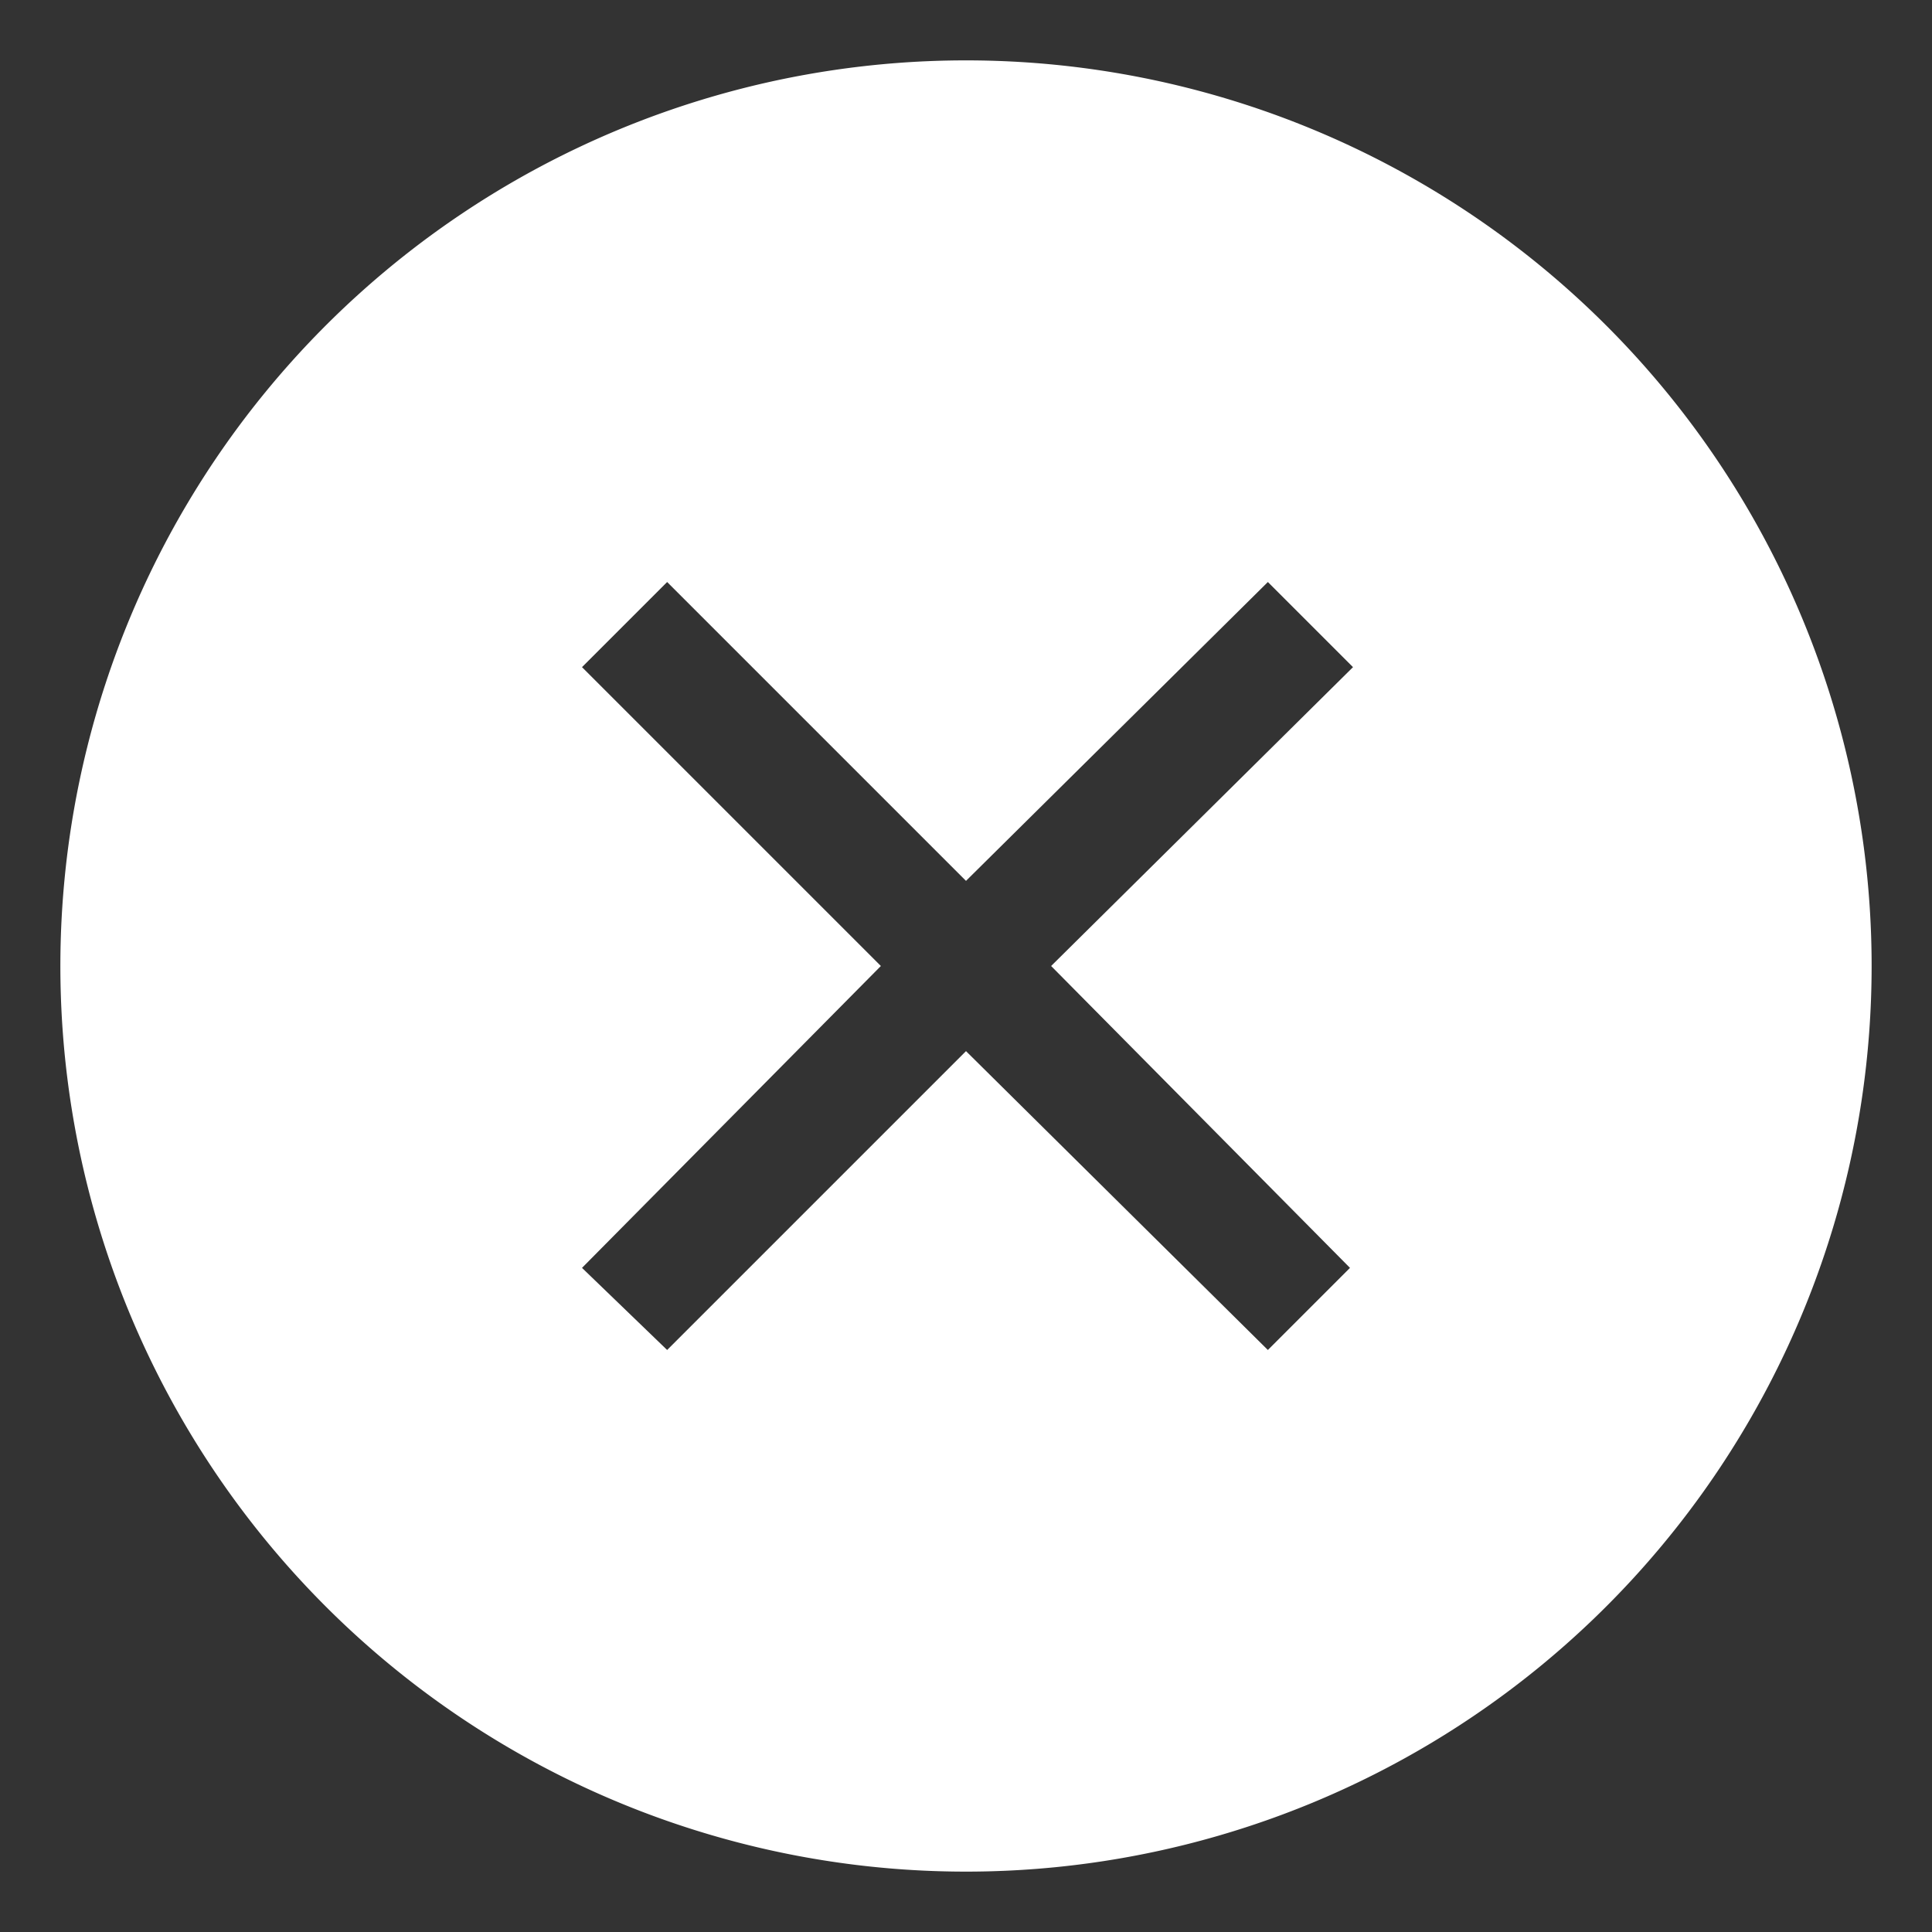 <svg xmlns="http://www.w3.org/2000/svg" class="w-[18px] shrink-0 inline mr-3" viewBox="0 0 32 32">
    <rect x="0" y="0" width="32" height="32" fill="#333333" stroke="none"/>
    <path d="M16 1a15 15 0 1 0 15 15A15 15 0 0 0 16 1zm6.36 20L21 22.36l-5-4.95-4.95 4.95L9.64 21l4.95-5-4.95-4.95 1.41-1.41L16 14.59l5-4.95 1.41 1.41-5 4.95z" fill="white"/>
</svg>

